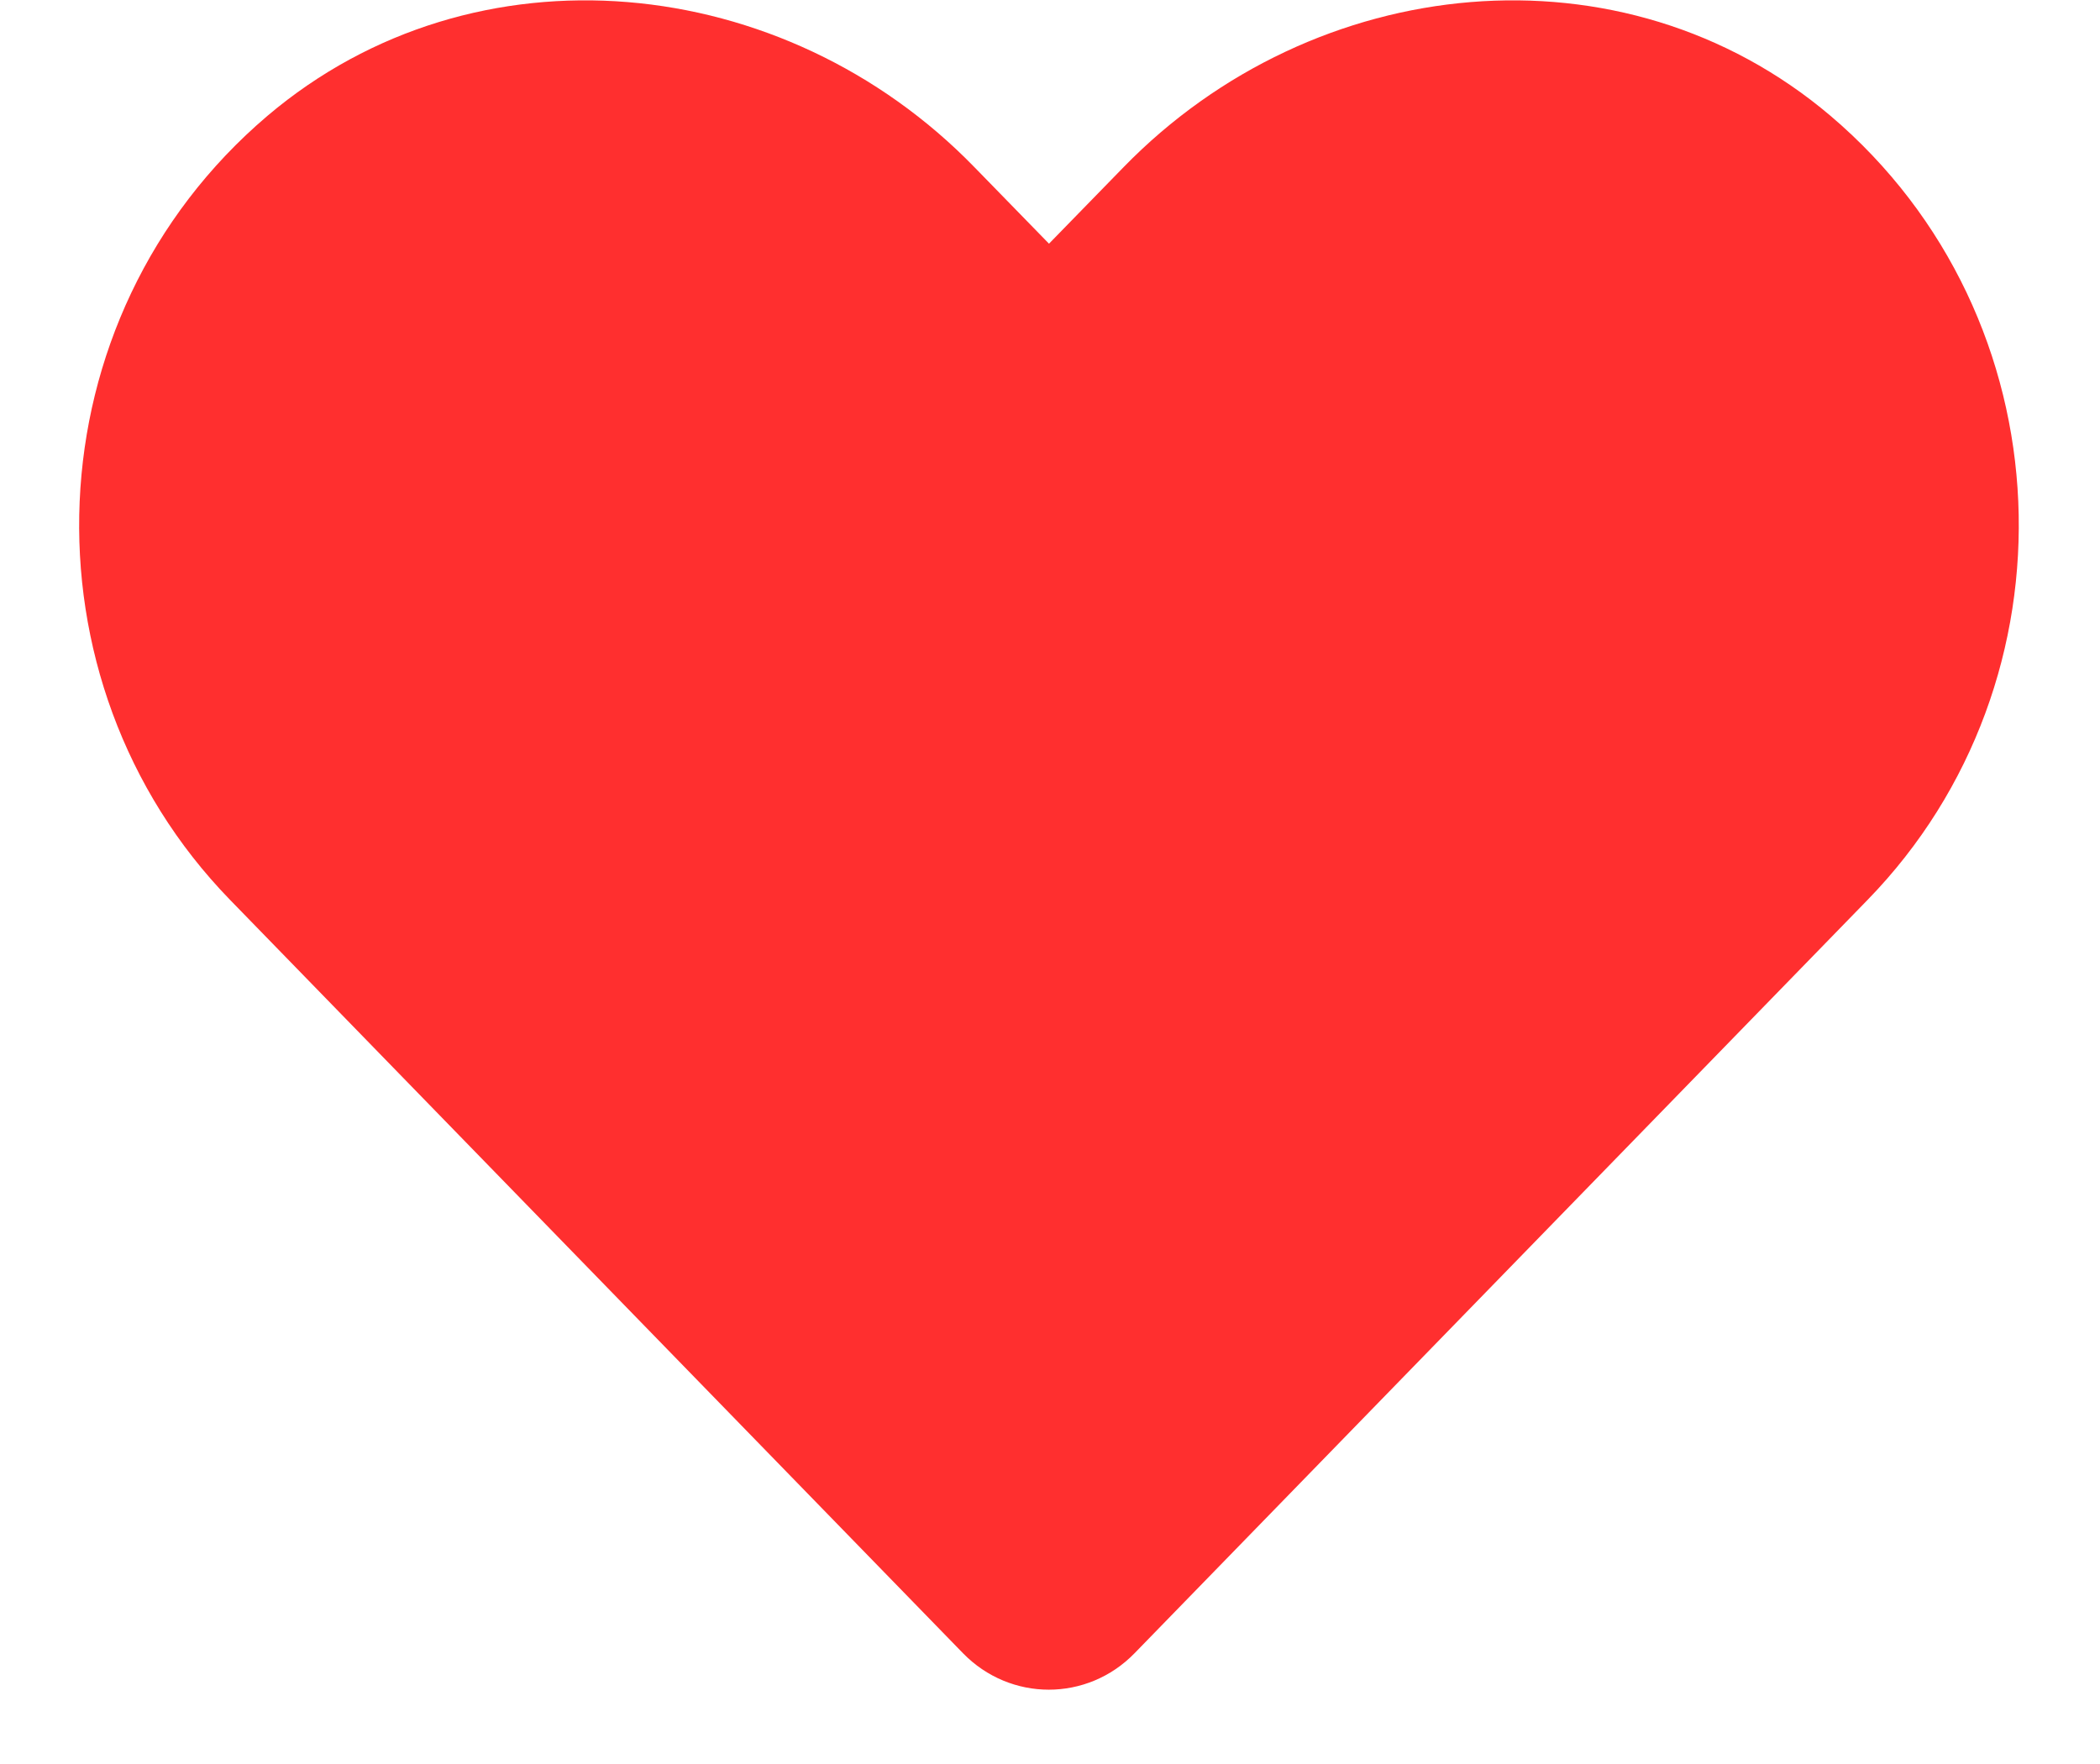 <svg width="25" height="21" viewBox="0 0 25 21" fill="none" xmlns="http://www.w3.org/2000/svg">
<path d="M21.792 1.379C19.32 -0.717 15.645 -0.34 13.376 1.99L12.488 2.901L11.6 1.99C9.336 -0.34 5.656 -0.717 3.184 1.379C0.352 3.785 0.203 8.104 2.738 10.712L11.464 19.681C12.028 20.26 12.944 20.26 13.507 19.681L22.234 10.712C24.773 8.104 24.624 3.785 21.792 1.379Z" fill="#FF2F2F"/>
</svg>
